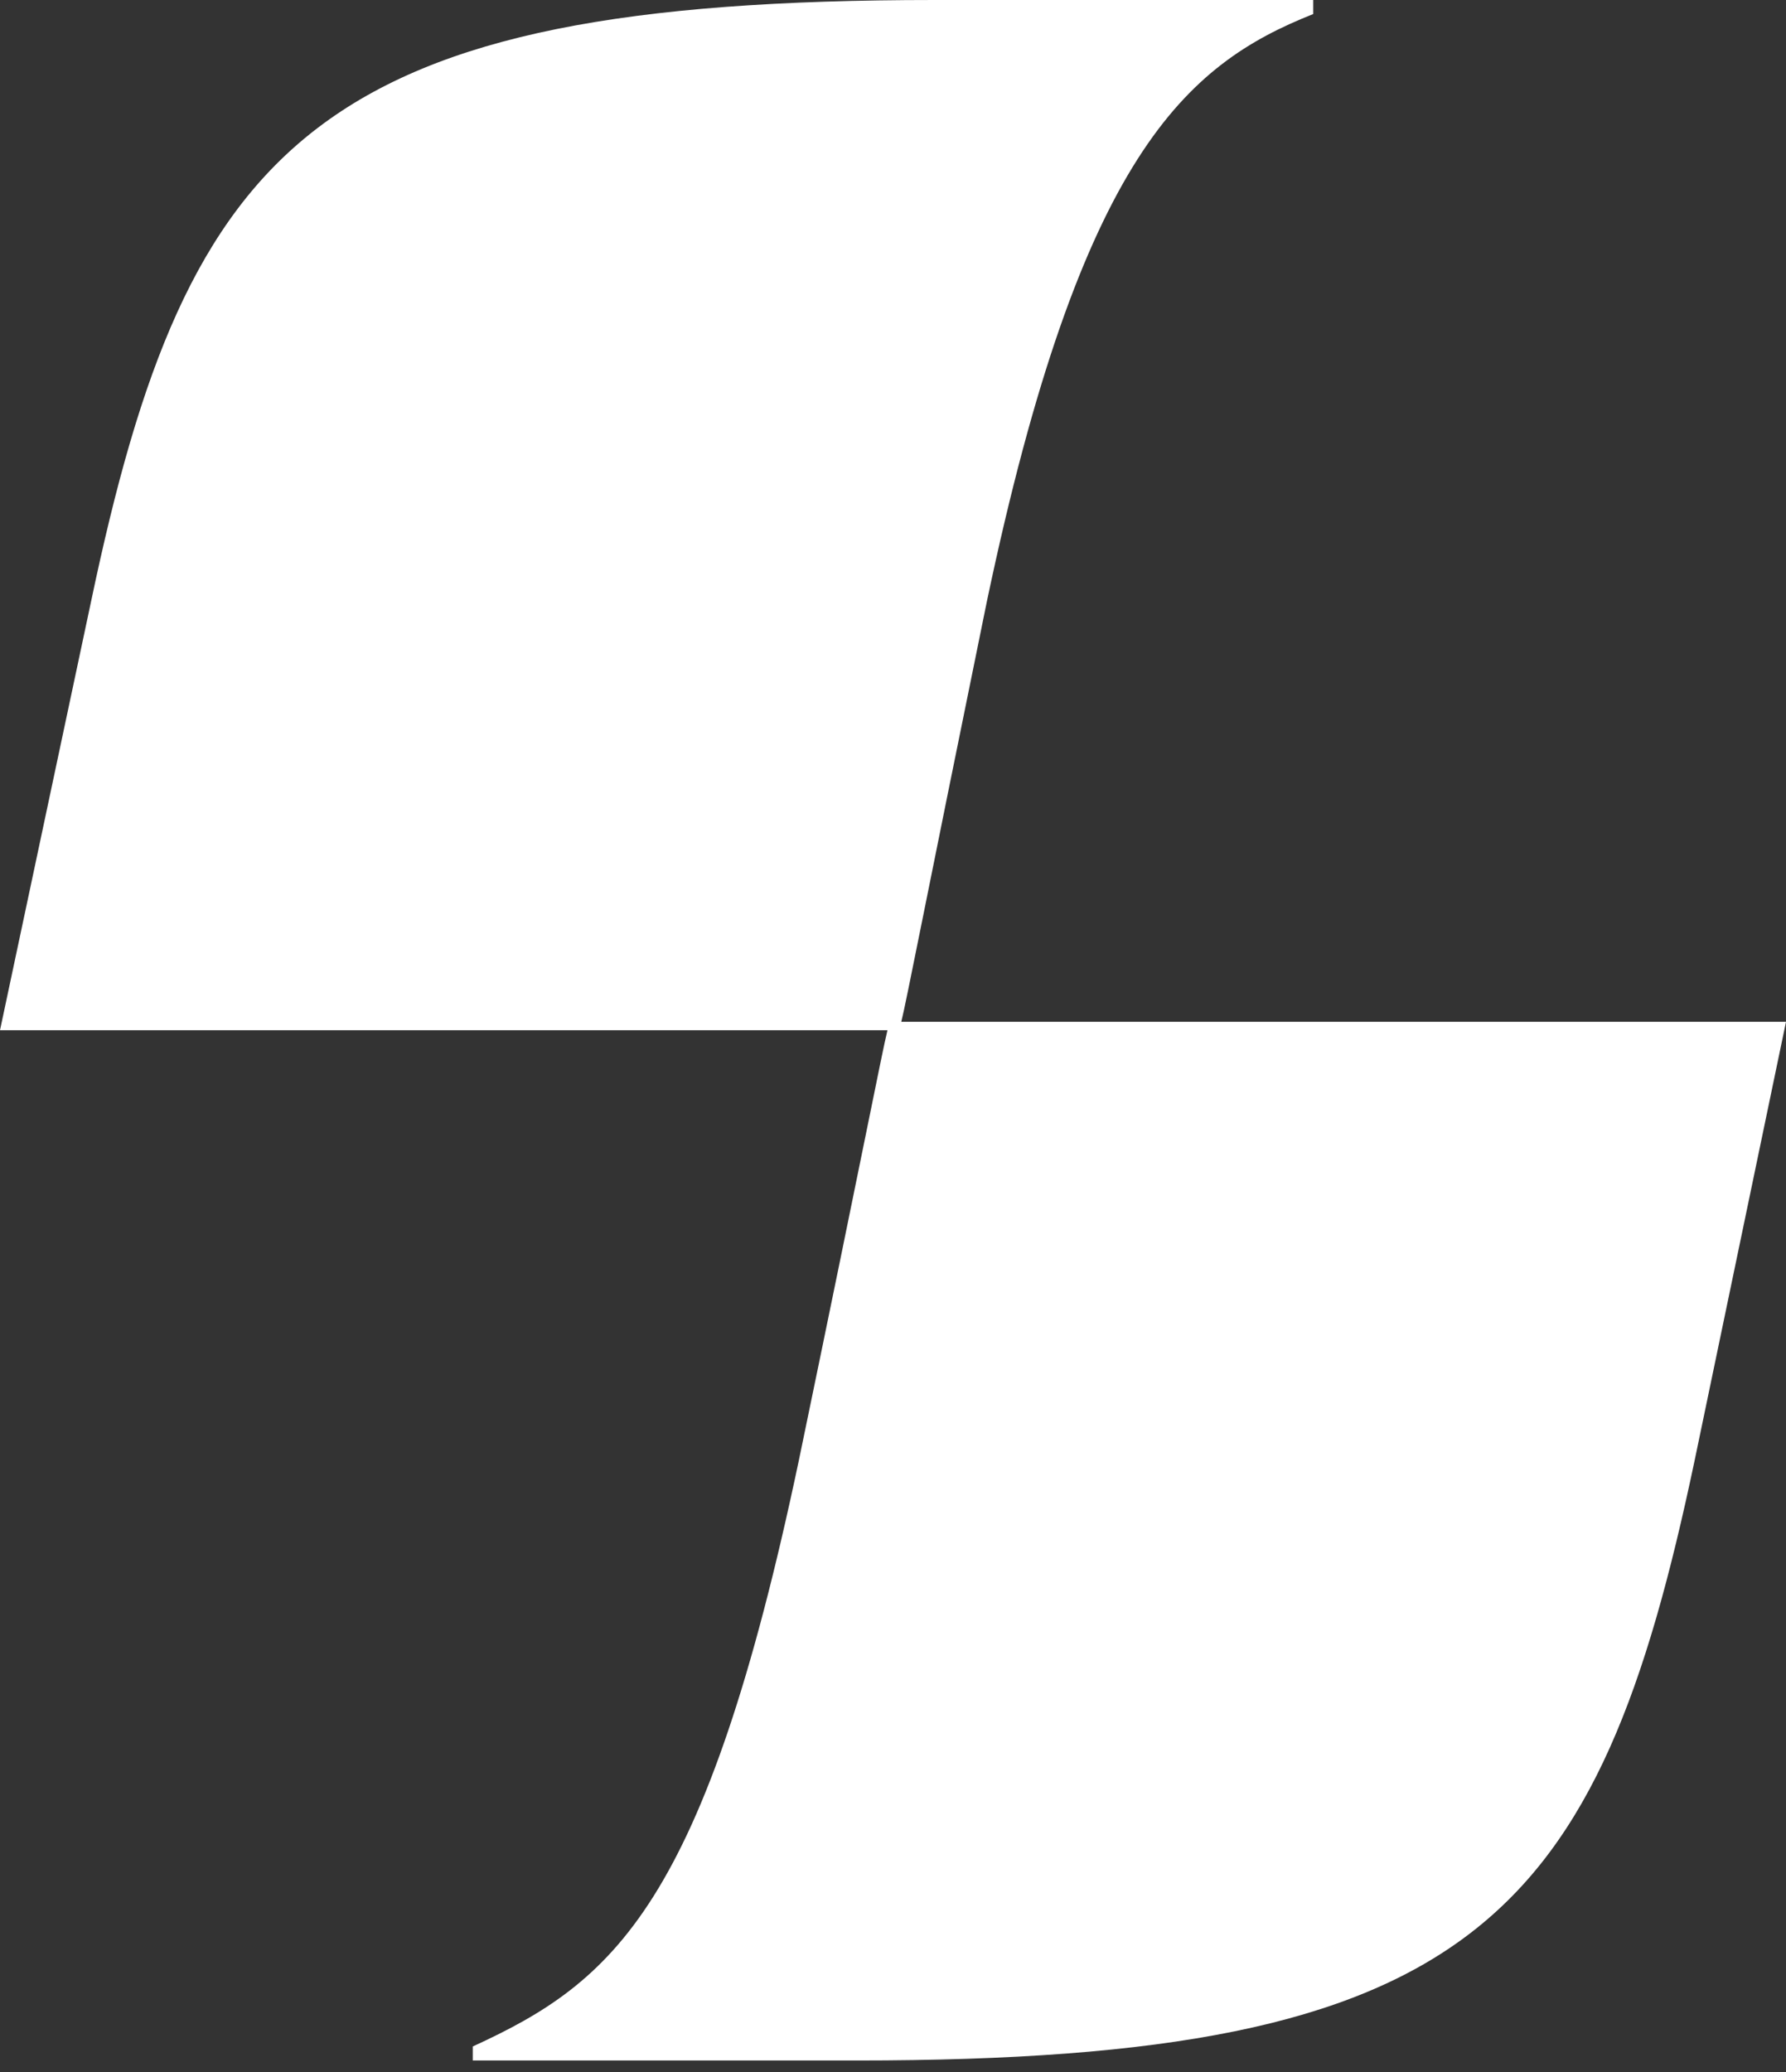 <svg width="50" height="58" viewBox="0 0 50 58" fill="none" xmlns="http://www.w3.org/2000/svg">
<rect x="0" y="0" width="50" height="58" fill="#333333" stroke="none"/>
<path d="M25.232 28.603C25.387 27.975 25.851 25.539 27.632 16.816C30.263 4.322 33.204 1.807 36.765 0.393V0C33.437 0 30.418 0 26.161 0C8.901 0 5.263 3.929 2.554 16.816L0 28.839H24.845C24.69 29.468 24.226 31.904 22.368 40.862C19.737 53.356 17.183 55.478 13.235 57.285V57.678C16.486 57.678 19.737 57.678 23.994 57.678C41.254 57.678 44.737 53.749 47.446 40.862L50 28.603H25.232Z" fill="white"/>
</svg>
